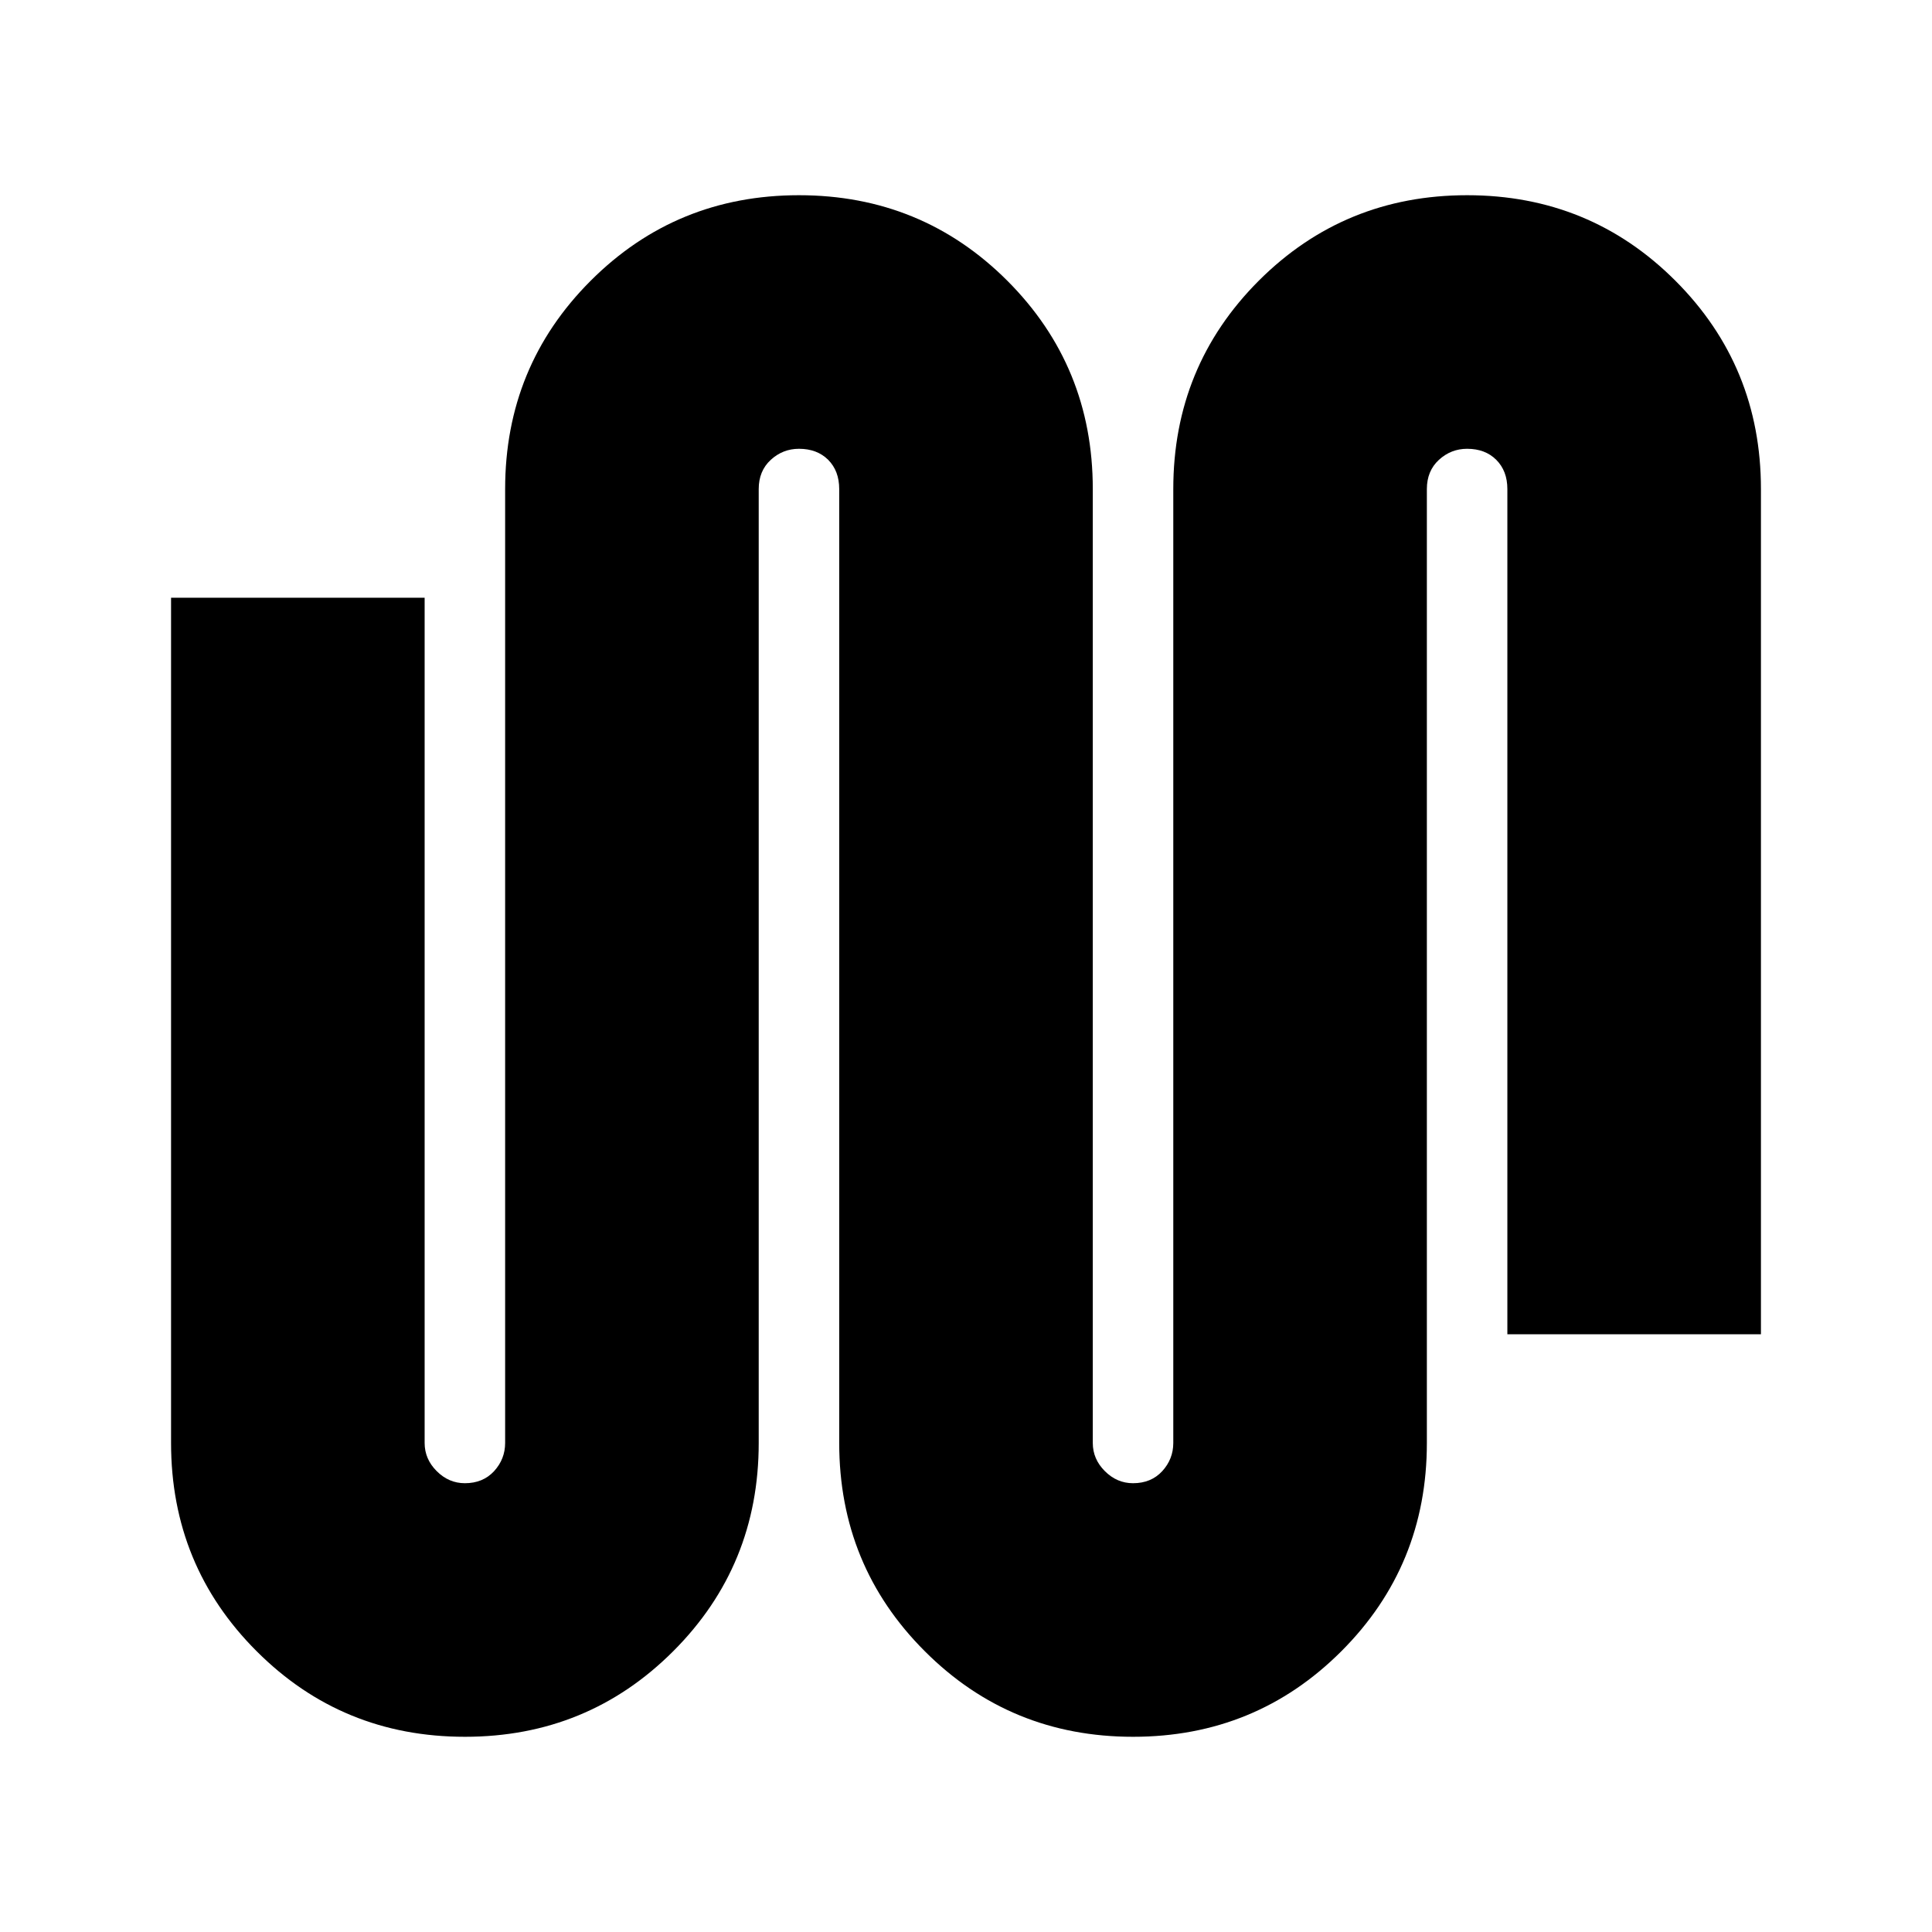 <svg xmlns="http://www.w3.org/2000/svg" height="24" width="24"><path d="M5.775 21.575q-1.525 0-2.587-1.063-1.063-1.062-1.063-2.587v-10.5h3.15v10.5q0 .2.15.35.15.15.35.15.225 0 .363-.15.137-.15.137-.35V6.075q0-1.525 1.063-2.588Q8.4 2.425 9.925 2.425q1.525 0 2.588 1.062 1.062 1.063 1.062 2.588v11.85q0 .2.15.35.15.15.35.15.225 0 .363-.15.137-.15.137-.35V6.075q0-1.525 1.062-2.588 1.063-1.062 2.588-1.062 1.525 0 2.587 1.062 1.063 1.063 1.063 2.588v10.5h-3.15v-10.5q0-.225-.138-.363-.137-.137-.362-.137-.2 0-.35.137-.15.138-.15.363v11.85q0 1.525-1.062 2.587-1.063 1.063-2.588 1.063-1.525 0-2.587-1.063-1.063-1.062-1.063-2.587V6.075q0-.225-.137-.363-.138-.137-.363-.137-.2 0-.35.137-.15.138-.15.363v11.85q0 1.525-1.062 2.587-1.063 1.063-2.588 1.063Z"/></svg>